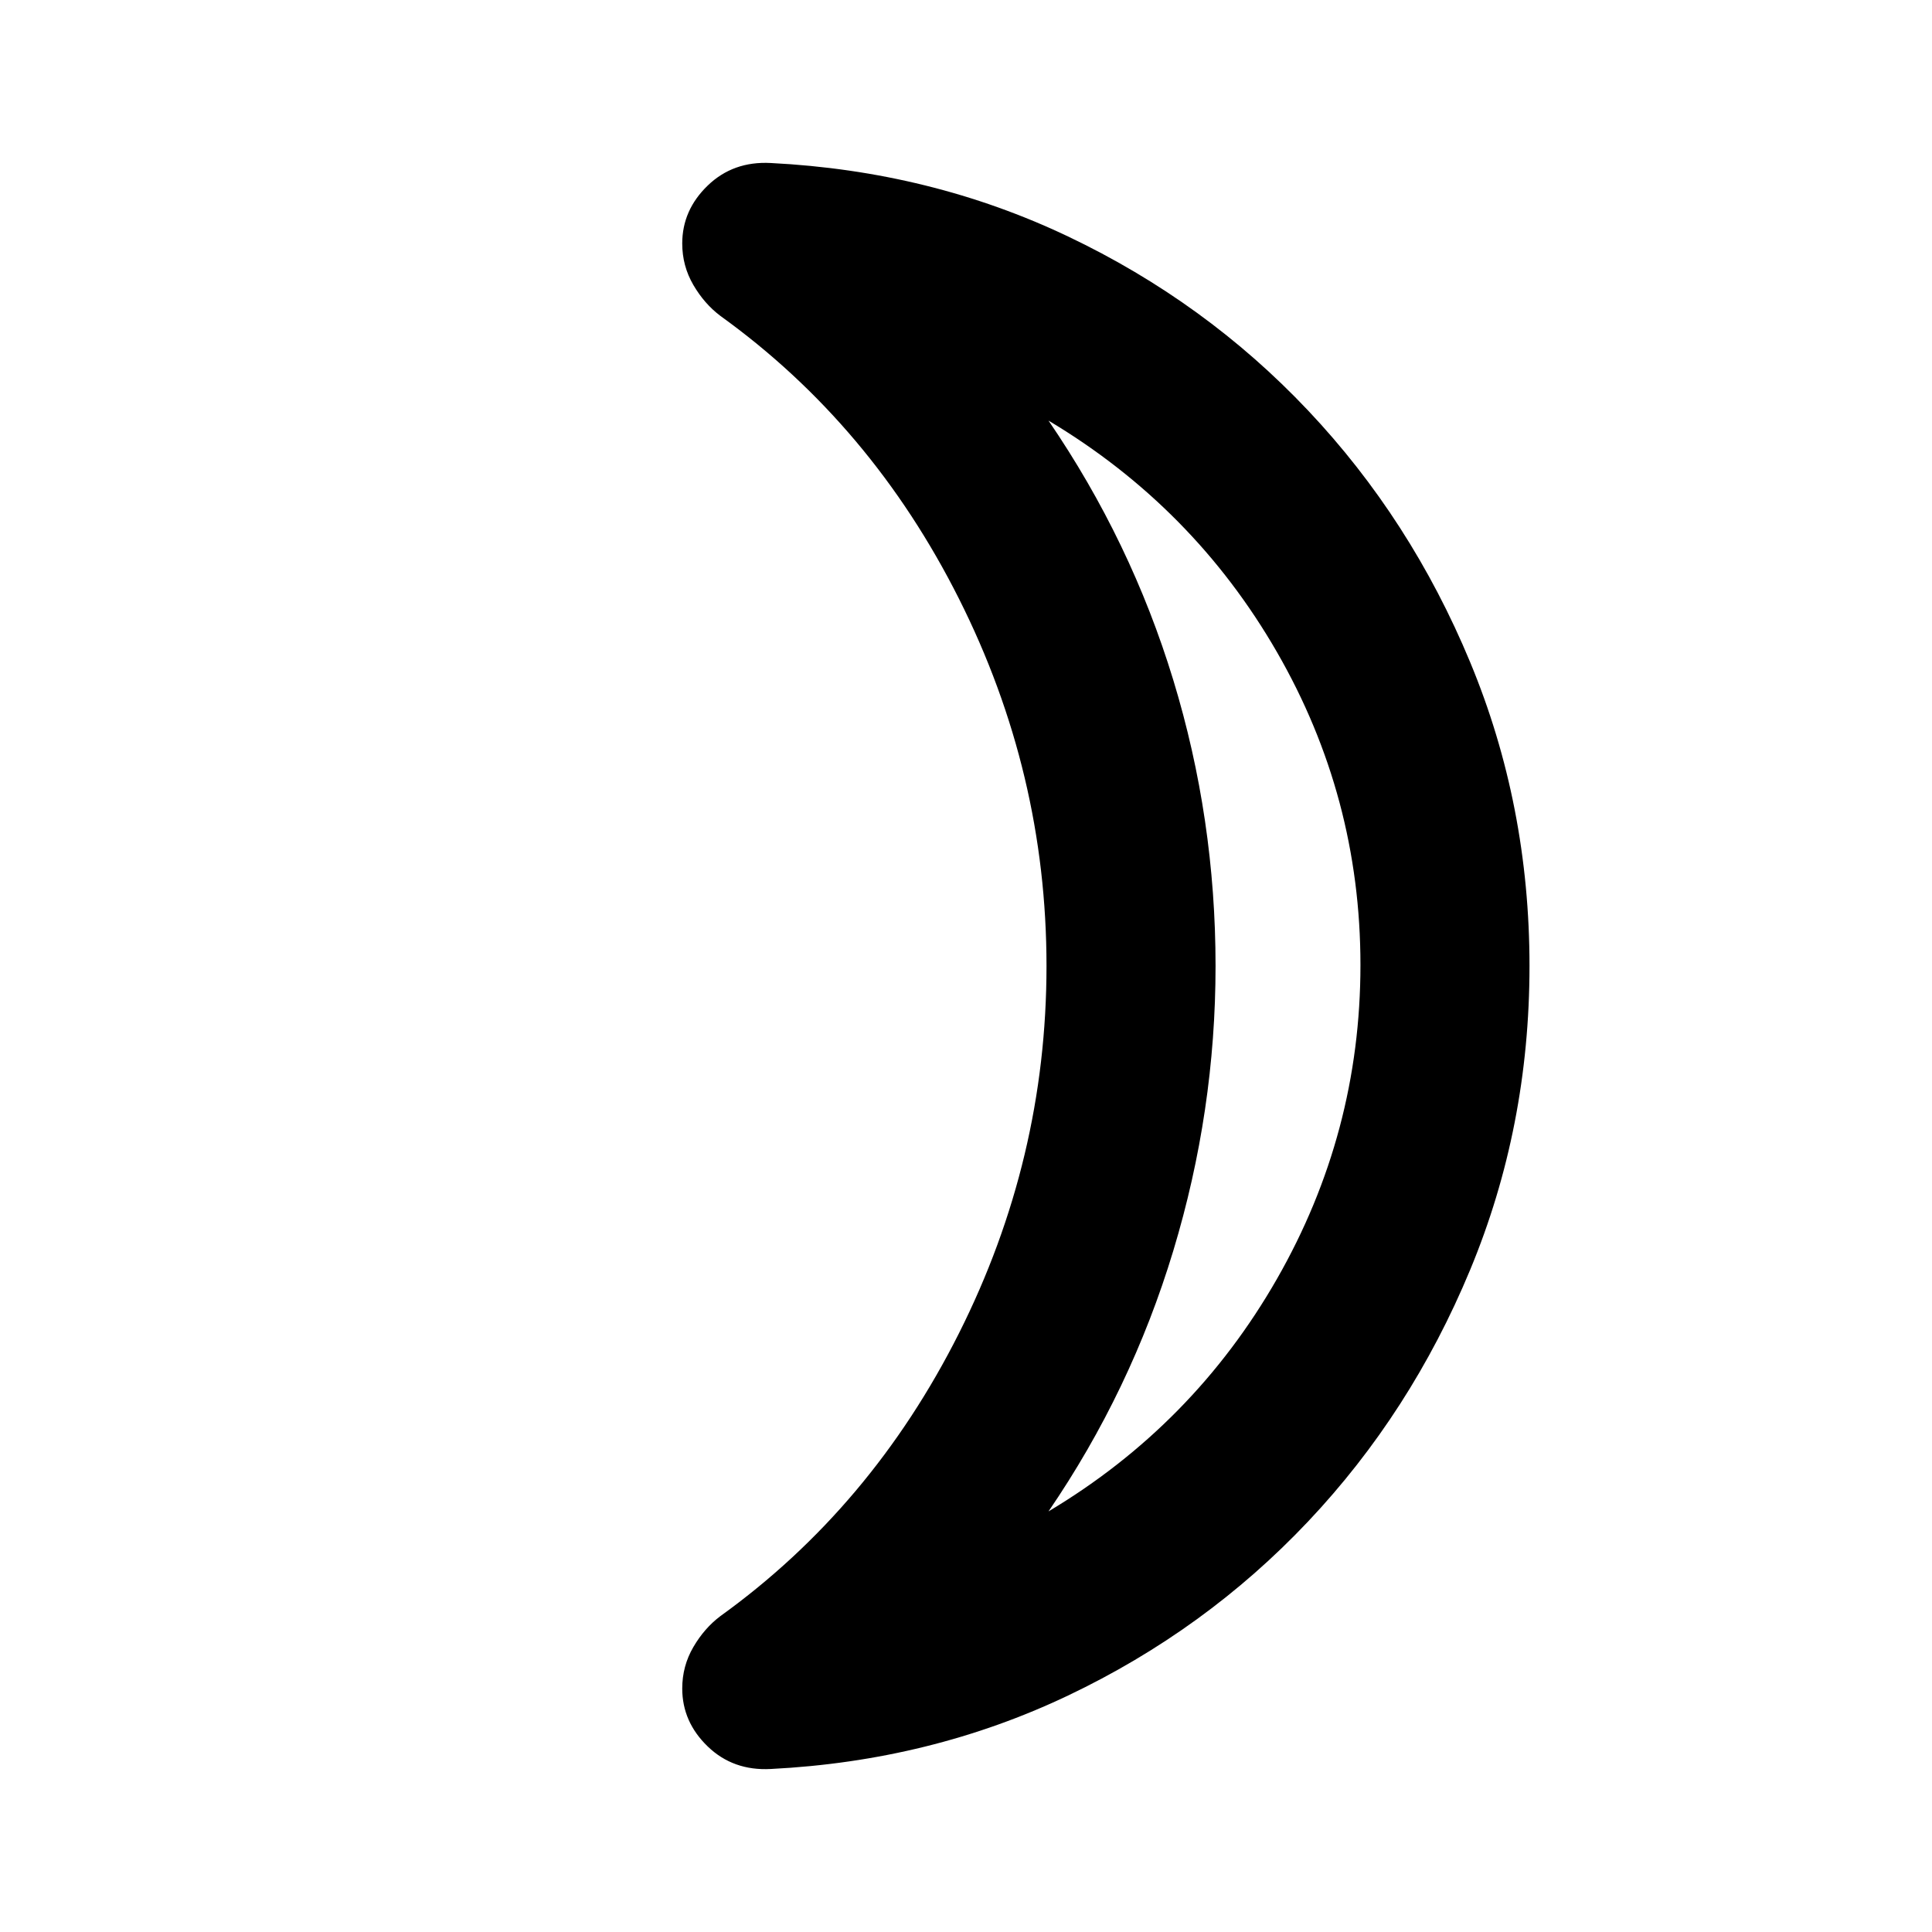 <svg xmlns="http://www.w3.org/2000/svg" height="20" viewBox="0 -960 960 960" width="20"><path d="M521-209q72-43 113.5-115.5t41.5-156q0-83.5-41.5-155.5T521-751q41 60 62 128.908Q604-553.185 604-480q0 72-21 141.5T521-209Zm239-271q0 80-29.5 151T650-204q-51 54-119.287 86.5T383-81q-18.7 1-31.35-11.207Q339-104.415 339-121q0-11.111 5.5-20.556Q350-151 358-157q75-54 118.5-140.5T520-480q0-96-43.5-182.5T358-803q-8-6-13.5-15.444Q339-827.889 339-839q0-16.585 12.65-28.793Q364.3-880 383-879q79.426 4 147.713 36.5Q599-810 650-756t80.5 125Q760-560 760-480Zm-156 0Z"/></svg>